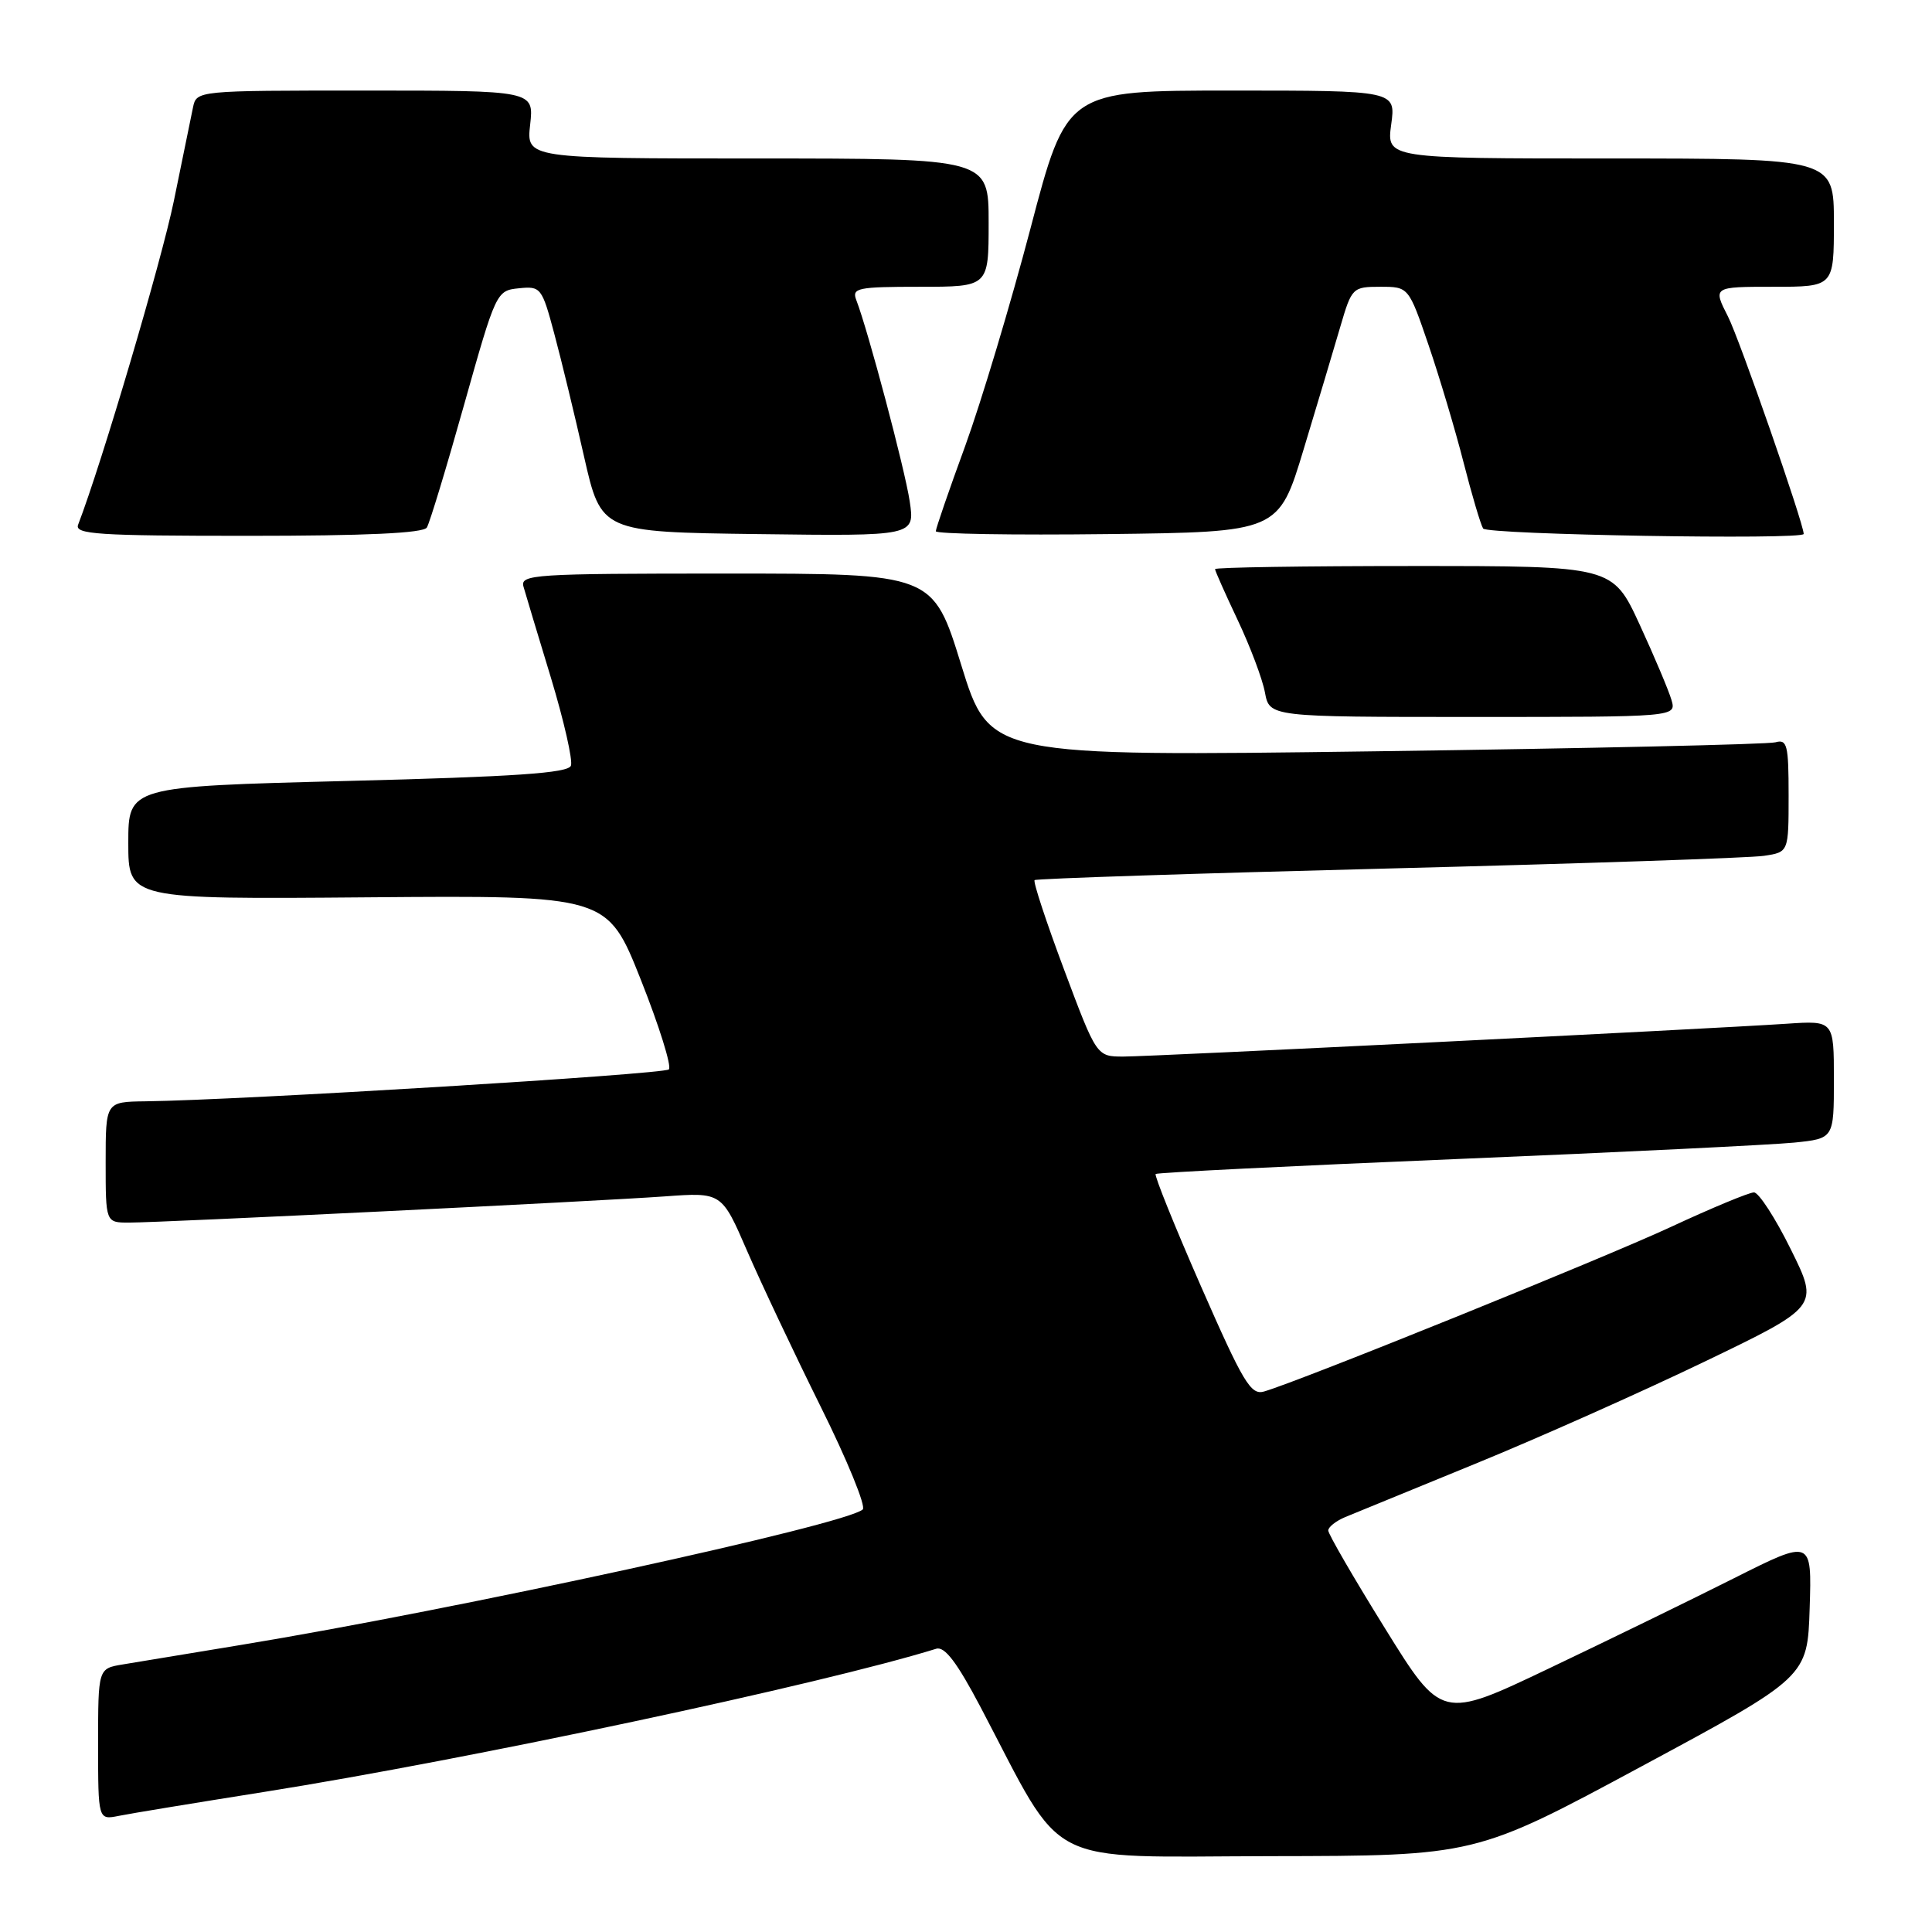 <?xml version="1.0" encoding="UTF-8" standalone="no"?>
<!DOCTYPE svg PUBLIC "-//W3C//DTD SVG 1.1//EN" "http://www.w3.org/Graphics/SVG/1.1/DTD/svg11.dtd" >
<svg xmlns="http://www.w3.org/2000/svg" xmlns:xlink="http://www.w3.org/1999/xlink" version="1.1" viewBox="0 0 256 256">
 <g >
 <path fill="currentColor"
d=" M 217.50 234.06 C 239.50 222.22 239.50 222.22 239.79 213.08 C 240.08 203.94 240.08 203.94 229.79 209.11 C 224.13 211.96 213.09 217.34 205.26 221.07 C 191.02 227.86 191.02 227.86 183.51 215.75 C 179.38 209.10 176.00 203.27 176.00 202.80 C 176.00 202.34 177.01 201.54 178.25 201.02 C 179.49 200.51 187.25 197.33 195.50 193.95 C 203.75 190.58 217.37 184.51 225.77 180.47 C 241.04 173.12 241.04 173.12 237.30 165.56 C 235.25 161.40 233.04 158.00 232.41 158.00 C 231.77 158.00 226.81 160.06 221.37 162.59 C 212.41 166.75 172.33 182.97 167.50 184.38 C 165.74 184.90 164.74 183.22 159.13 170.43 C 155.63 162.44 152.93 155.74 153.13 155.56 C 153.34 155.37 171.28 154.48 193.00 153.58 C 214.72 152.68 234.86 151.69 237.75 151.40 C 243.00 150.86 243.00 150.86 243.00 143.04 C 243.00 135.23 243.00 135.23 236.75 135.65 C 226.08 136.36 152.62 140.00 148.86 140.00 C 145.31 140.00 145.31 140.00 141.00 128.49 C 138.63 122.16 136.87 116.82 137.09 116.62 C 137.32 116.42 158.43 115.73 184.00 115.08 C 209.57 114.43 231.96 113.68 233.75 113.40 C 237.00 112.91 237.00 112.91 237.00 105.39 C 237.00 98.70 236.81 97.92 235.25 98.36 C 234.29 98.63 210.46 99.17 182.31 99.55 C 131.12 100.24 131.12 100.24 127.37 88.12 C 123.63 76.00 123.63 76.00 96.25 76.00 C 70.64 76.00 68.90 76.11 69.37 77.75 C 69.64 78.71 71.28 84.15 73.01 89.84 C 74.73 95.53 75.92 100.76 75.65 101.46 C 75.28 102.44 68.22 102.92 46.08 103.48 C 17.00 104.22 17.00 104.22 17.00 111.69 C 17.00 119.16 17.00 119.16 48.73 118.90 C 80.47 118.64 80.47 118.64 84.91 129.81 C 87.35 135.96 89.02 141.31 88.63 141.70 C 87.98 142.35 31.79 145.78 19.25 145.93 C 14.00 146.00 14.00 146.00 14.00 154.00 C 14.00 162.00 14.00 162.00 17.09 162.00 C 21.41 162.00 78.87 159.19 88.07 158.53 C 95.63 157.98 95.63 157.98 98.99 165.74 C 100.84 170.01 105.23 179.30 108.74 186.38 C 112.26 193.46 114.77 199.60 114.32 200.01 C 112.16 202.01 60.55 213.25 32.00 217.95 C 25.12 219.08 18.04 220.25 16.25 220.55 C 13.00 221.09 13.00 221.09 13.00 231.12 C 13.00 241.16 13.00 241.16 15.75 240.61 C 17.26 240.30 25.93 238.88 35.00 237.44 C 62.08 233.14 108.87 223.18 124.05 218.47 C 125.18 218.12 126.81 220.28 129.95 226.24 C 141.28 247.80 137.78 246.01 168.32 245.95 C 195.50 245.91 195.50 245.91 217.50 234.06 Z  M 221.48 92.75 C 221.12 91.51 219.22 87.01 217.26 82.75 C 213.68 75.00 213.68 75.00 187.34 75.00 C 172.85 75.00 161.00 75.18 161.00 75.41 C 161.00 75.64 162.35 78.67 164.00 82.16 C 165.65 85.65 167.28 89.96 167.61 91.75 C 168.22 95.00 168.22 95.00 195.18 95.00 C 222.13 95.00 222.13 95.00 221.48 92.75 Z  M 56.56 69.90 C 56.93 69.30 59.15 61.99 61.49 53.65 C 65.71 38.65 65.78 38.50 68.75 38.20 C 71.65 37.90 71.81 38.10 73.44 44.20 C 74.37 47.66 76.15 55.00 77.39 60.50 C 79.66 70.50 79.66 70.50 100.45 70.77 C 121.23 71.04 121.23 71.04 120.54 66.42 C 119.90 62.17 115.03 43.81 113.46 39.75 C 112.85 38.16 113.63 38.00 121.89 38.00 C 131.00 38.00 131.00 38.00 131.00 29.50 C 131.00 21.00 131.00 21.00 100.37 21.00 C 69.74 21.00 69.74 21.00 70.25 16.50 C 70.75 12.00 70.75 12.00 48.40 12.00 C 26.04 12.00 26.04 12.00 25.57 14.25 C 25.31 15.49 24.17 21.05 23.04 26.61 C 21.40 34.58 13.51 61.31 10.35 69.53 C 9.86 70.80 12.98 71.00 32.83 71.00 C 48.46 71.00 56.10 70.65 56.56 69.90 Z  M 172.75 59.50 C 174.58 53.45 176.77 46.14 177.61 43.25 C 179.11 38.12 179.23 38.00 182.90 38.00 C 186.65 38.00 186.65 38.00 189.30 45.75 C 190.75 50.01 192.84 57.00 193.93 61.28 C 195.02 65.55 196.19 69.49 196.52 70.03 C 197.02 70.85 239.01 71.56 239.00 70.75 C 238.97 69.29 230.49 44.93 228.97 41.95 C 226.96 38.00 226.96 38.00 234.98 38.00 C 243.00 38.00 243.00 38.00 243.00 29.50 C 243.00 21.00 243.00 21.00 213.36 21.00 C 183.73 21.00 183.73 21.00 184.34 16.50 C 184.96 12.00 184.96 12.00 163.15 12.00 C 141.34 12.00 141.34 12.00 136.55 30.25 C 133.91 40.29 130.01 53.28 127.88 59.13 C 125.74 64.97 124.00 70.04 124.00 70.39 C 124.00 70.75 134.22 70.92 146.72 70.77 C 169.43 70.50 169.43 70.50 172.75 59.50 Z "/>
</g>
</svg>